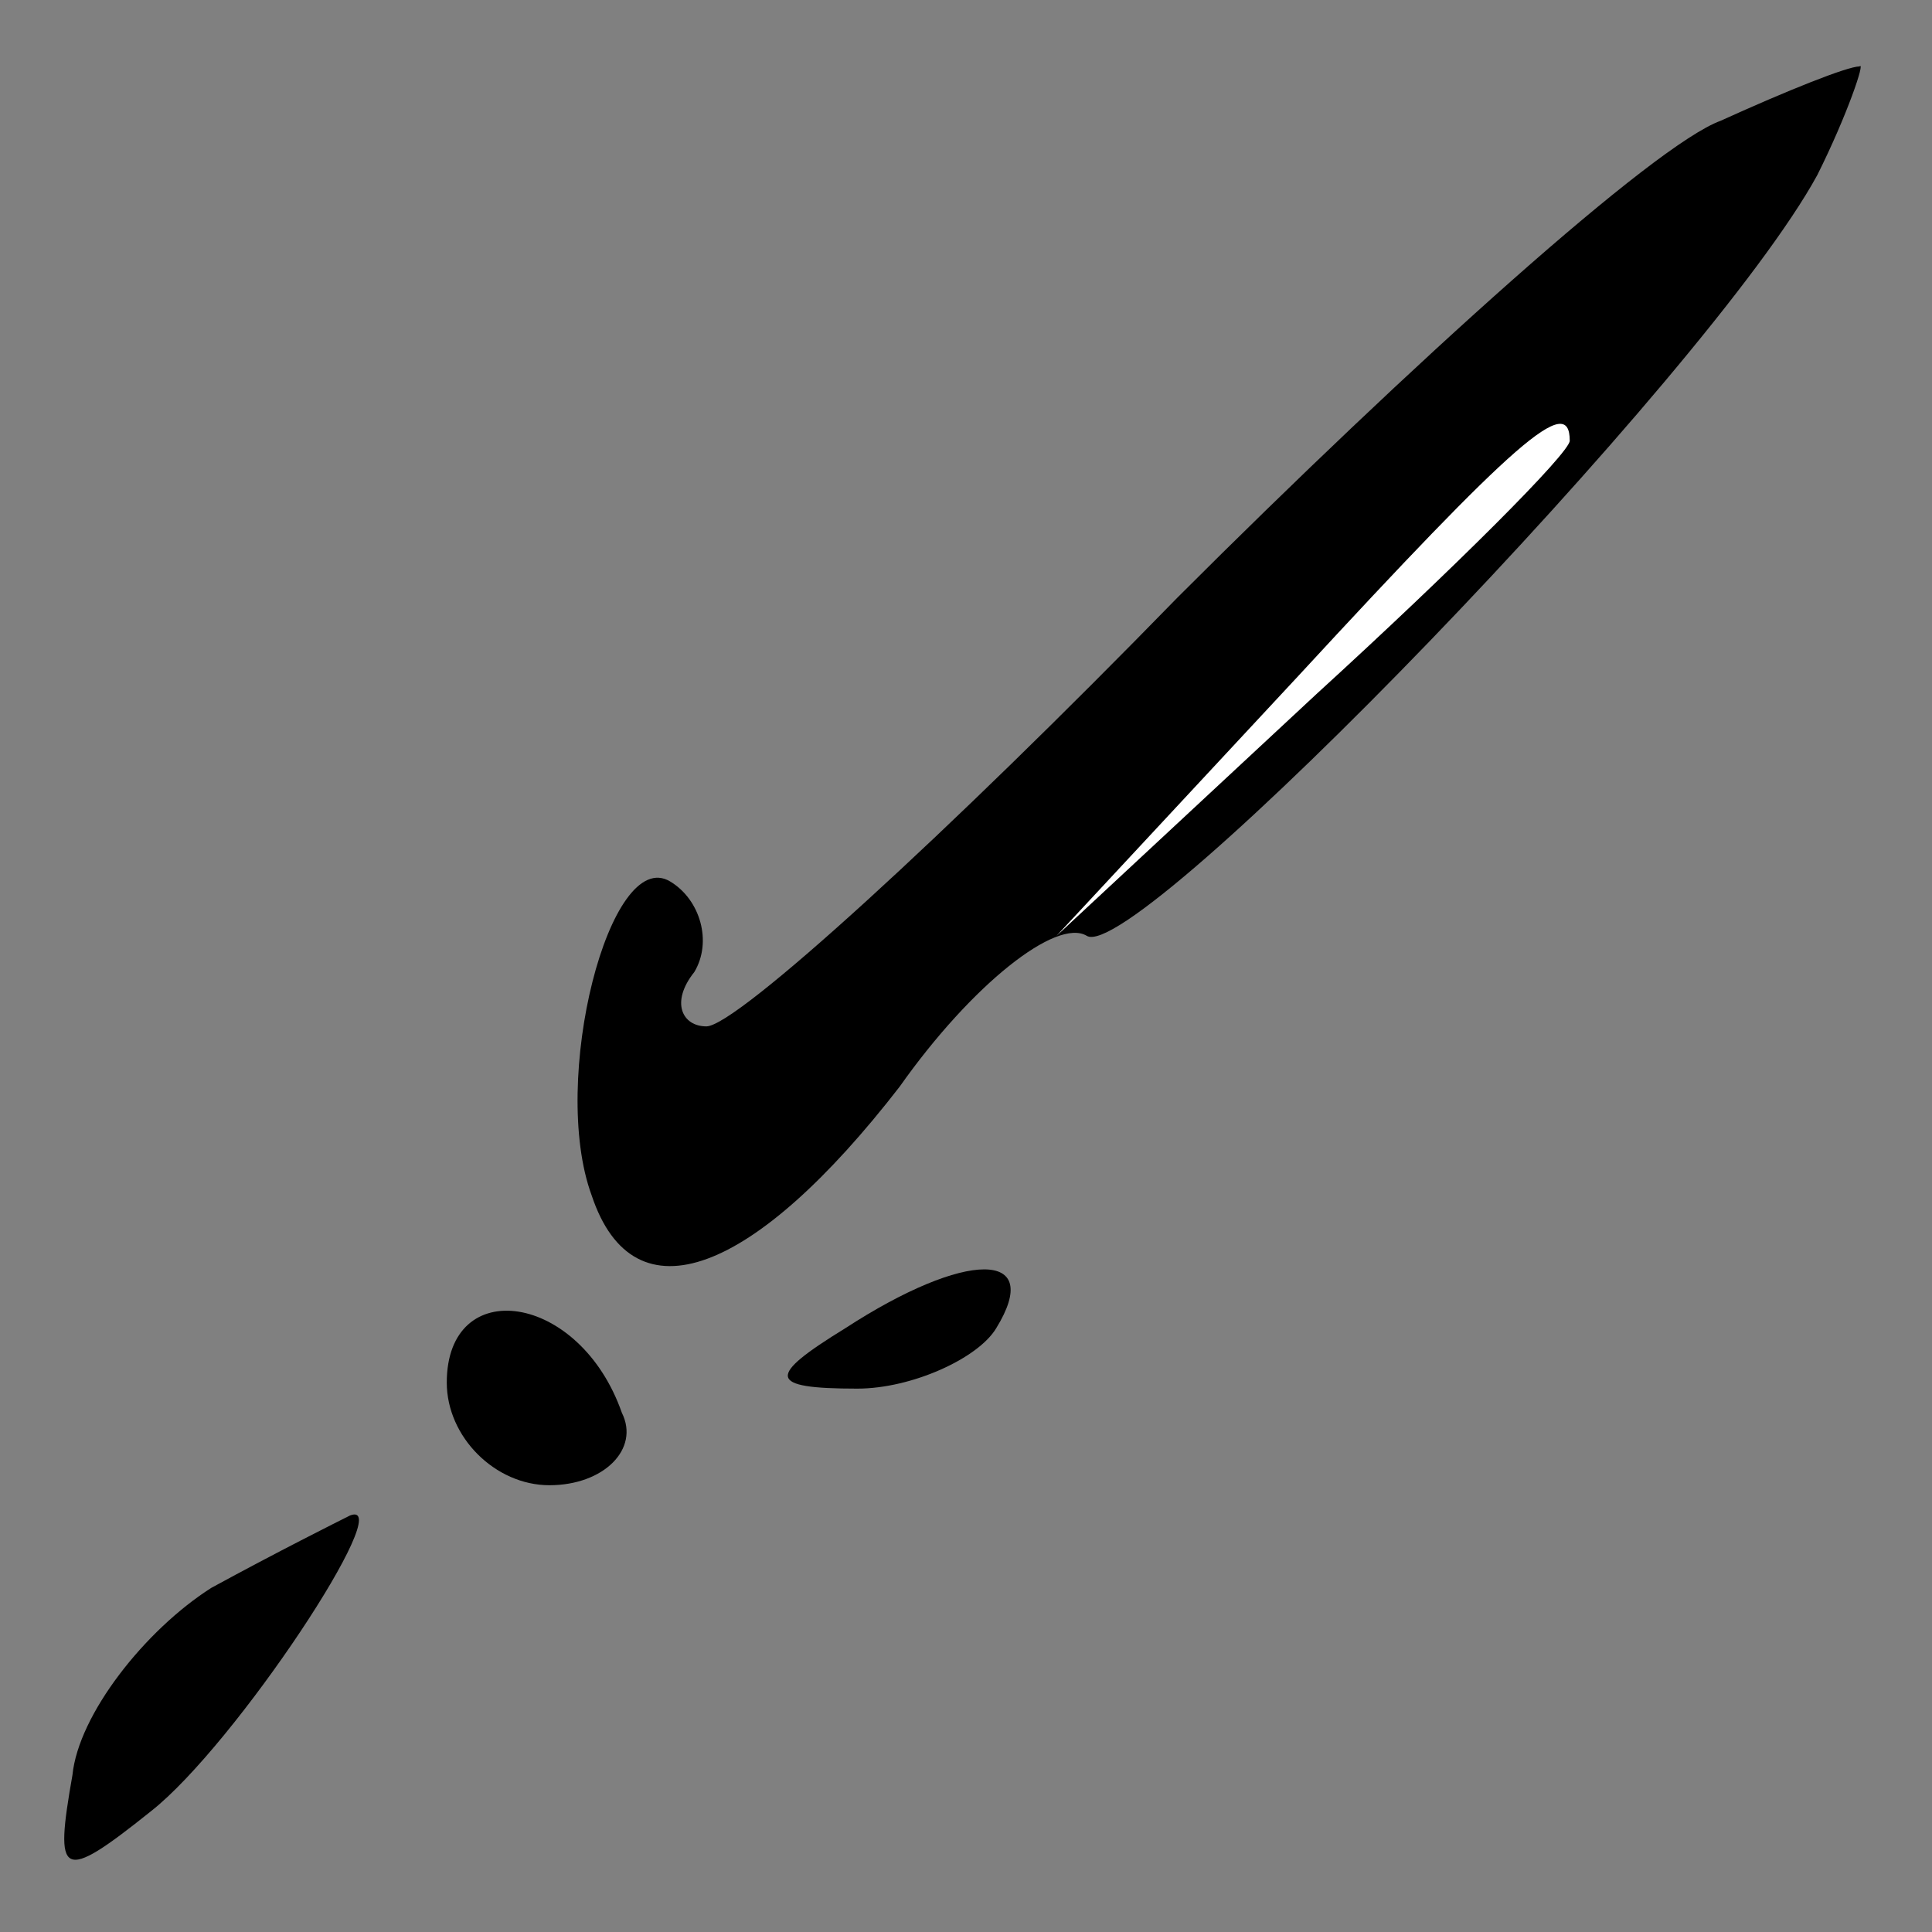 <?xml version="1.0" standalone="no"?>
<!DOCTYPE svg PUBLIC "-//W3C//DTD SVG 20010904//EN"
 "http://www.w3.org/TR/2001/REC-SVG-20010904/DTD/svg10.dtd">
<svg version="1.0" xmlns="http://www.w3.org/2000/svg"
 width="32pt" height="32pt" viewBox="0 0 32 32"
 preserveAspectRatio="xMidYMid meet">
<rect x="0" y="0" width="32" height="32" fill="#808080" stroke="none"/>
<g transform="translate(0,32) scale(0.1,-0.1)"
fill="#000000" stroke="none">
<path fill="#000000" stroke="none" d="M285 300 c-11 -4 -51 -40 -90 -79 -38
-39 -73 -71 -78 -71 -4 0 -6 4 -2 9 3 5 1 12 -4 15 -10 6 -20 -33 -13 -52 7
-21 27 -13 51 18 12 17 26 28 31 25 8 -5 103 93 121 126 5 10 8 19 7 18 -2 0
-12 -4 -23 -9z"/>
<path fill="#ffffff" stroke="none" d="M260 247 c0 -2 -19 -21 -42 -42 l-43
-40 40 43 c36 39 45 47 45 39z"/>
<path fill="#000000" stroke="none" d="M74 91 c0 -9 8 -17 17 -17 9 0 15 6 12
12 -7 20 -29 23 -29 5z"/>
<path fill="#000000" stroke="none" d="M140 100 c-13 -8 -13 -10 2 -10 9 0 20
5 23 10 8 13 -5 13 -25 0z"/>
<path fill="#000000" stroke="none" d="M35 57 c-11 -7 -22 -21 -23 -31 -3 -17
-2 -18 13 -6 14 11 41 52 33 49 -2 -1 -12 -6 -23 -12z"/>
</g>
</svg>
